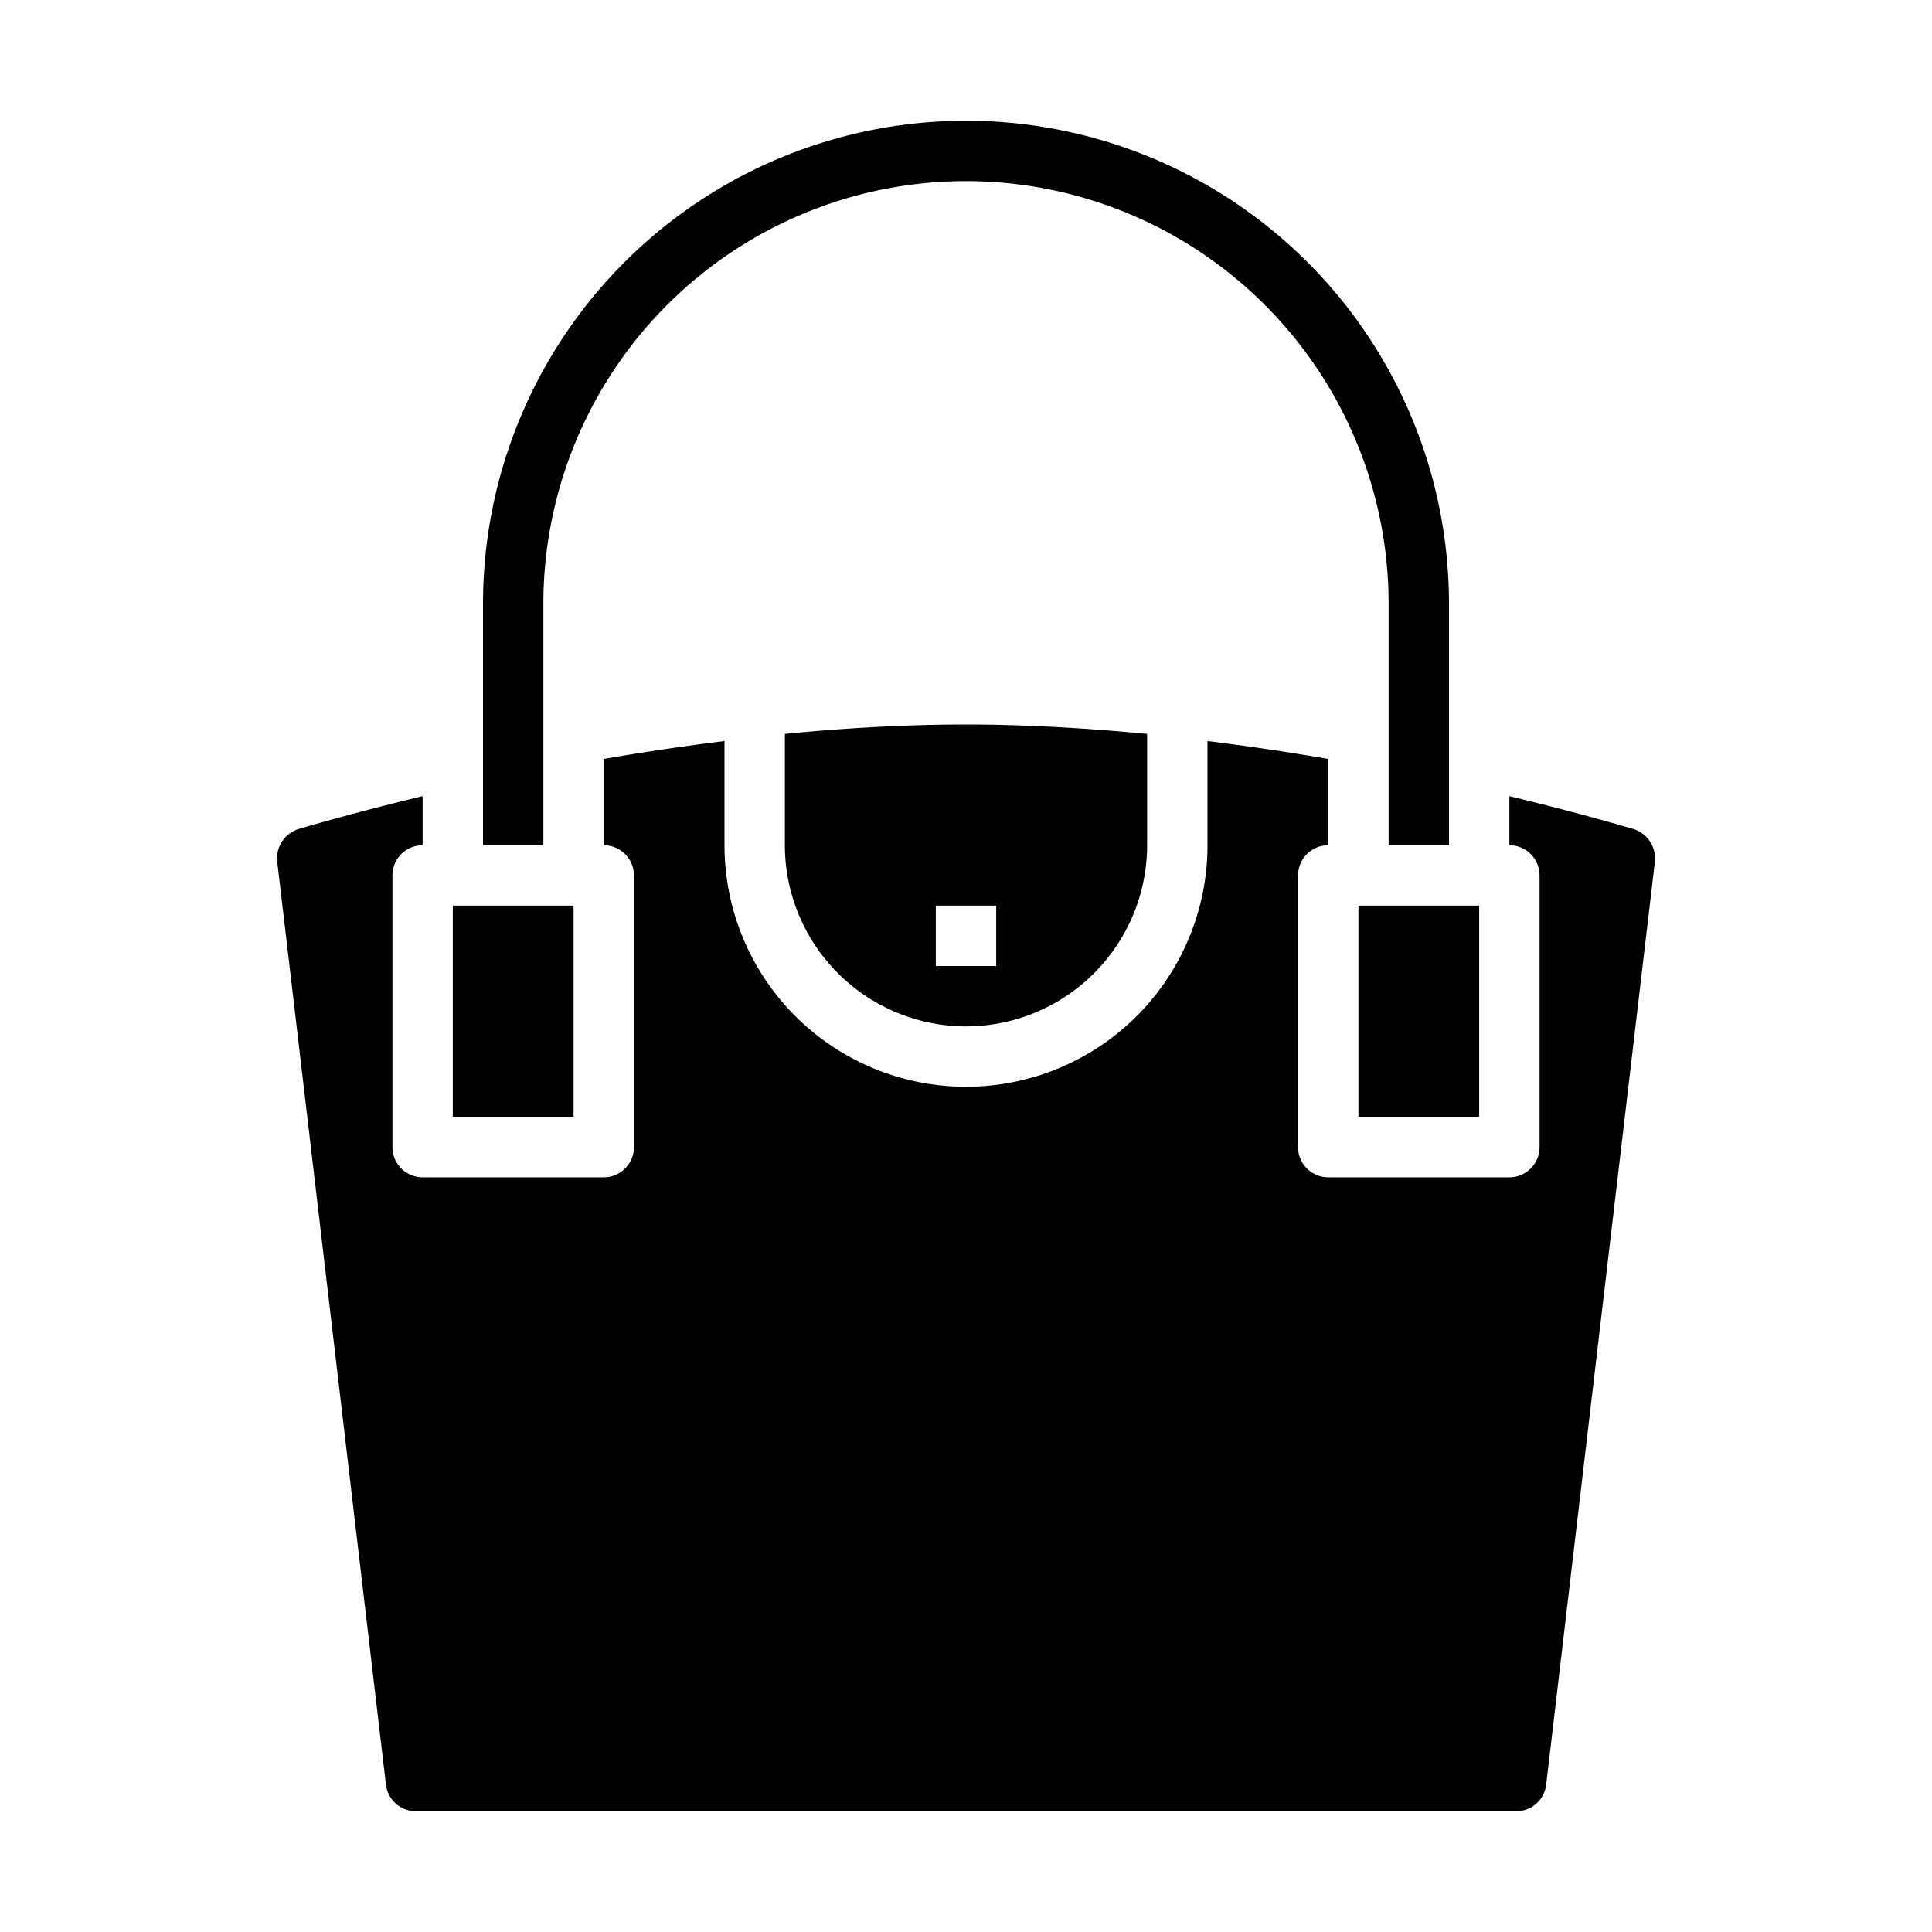 <svg xmlns="http://www.w3.org/2000/svg" viewBox="0 0 64 64" x="0px" y="0px"><g data-name="Handbag"><path d="M16,28h2V20a14,14,0,0,1,28,0v8h2V20a16,16,0,0,0-32,0Z"></path><path d="M32,34a6.006,6.006,0,0,0,6-6V24.311c-2.1-.2-4.1-.311-6-.311s-3.9.106-6,.311V28A6.006,6.006,0,0,0,32,34Zm-1-4h2v2H31Z"></path><path d="M54.092,27.458c-.925-.271-2.335-.661-4.092-1.085V28a1,1,0,0,1,1,1v9a1,1,0,0,1-1,1H44a1,1,0,0,1-1-1V29a1,1,0,0,1,1-1V25.141c-1.366-.236-2.7-.431-4-.593V28a8,8,0,0,1-16,0V24.548c-1.3.162-2.634.357-4,.593V28a1,1,0,0,1,1,1v9a1,1,0,0,1-1,1H14a1,1,0,0,1-1-1V29a1,1,0,0,1,1-1V26.373c-1.757.424-3.168.814-4.1,1.087a1.018,1.018,0,0,0-.716,1.088l3.6,30.565a1,1,0,0,0,1,.887H50.22a1,1,0,0,0,1-.888l3.6-30.569A1.019,1.019,0,0,0,54.092,27.458Z"></path><rect x="45" y="30" width="4" height="7"></rect><rect x="15" y="30" width="4" height="7"></rect></g></svg>